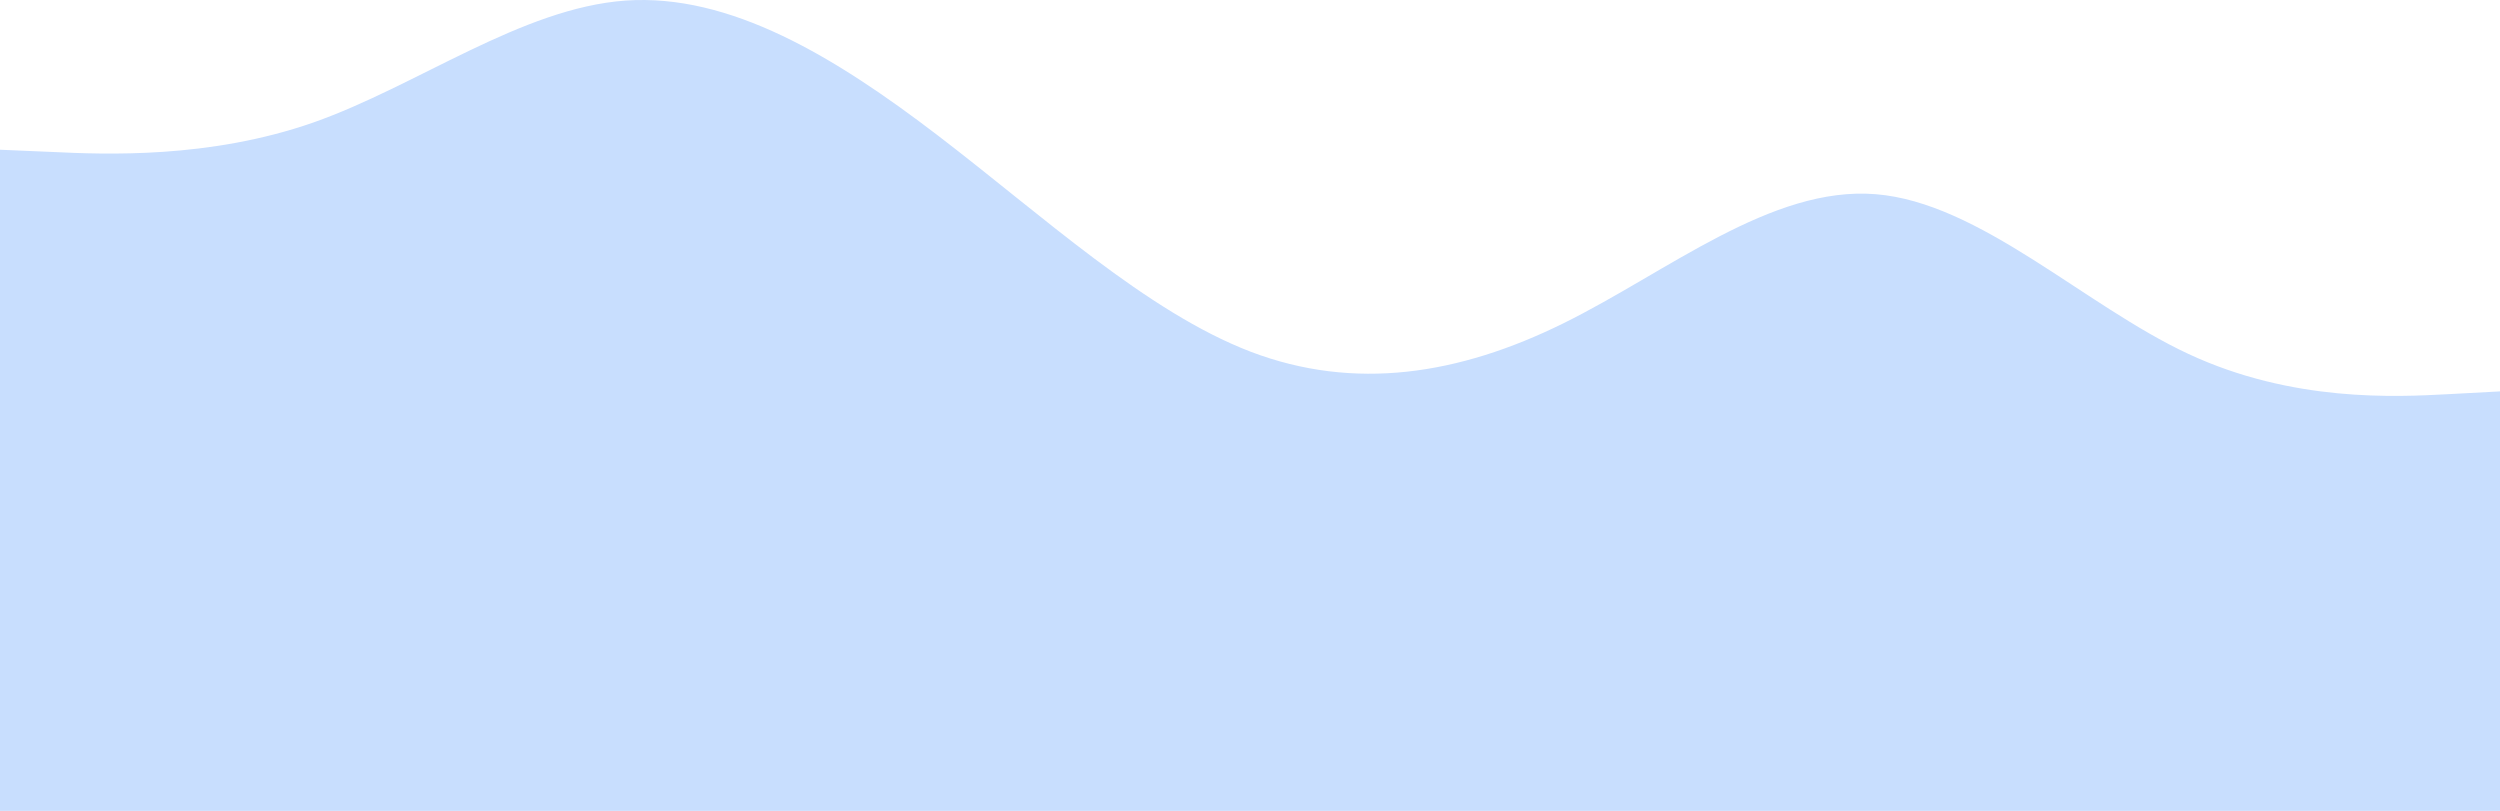 <svg width="900" height="292" viewBox="0 0 900 292" fill="none" xmlns="http://www.w3.org/2000/svg">
<path d="M0 53.904L18.8 54.704C37.7 55.604 75.3 57.204 112.8 44.104C150.3 30.904 187.7 2.904 225.2 0.204C262.7 -2.396 300.3 20.204 337.8 48.904C375.3 77.604 412.7 112.204 450.2 126.604C487.7 140.904 525.3 134.904 562.8 116.404C600.3 97.904 637.7 66.904 675.2 69.904C712.7 72.904 750.3 109.904 787.8 127.404C825.3 144.904 862.7 142.904 881.3 141.904L900 140.904V291.904H881.3C862.7 291.904 825.3 291.904 787.8 291.904C750.3 291.904 712.7 291.904 675.2 291.904C637.7 291.904 600.3 291.904 562.8 291.904C525.3 291.904 487.7 291.904 450.2 291.904C412.7 291.904 375.3 291.904 337.8 291.904C300.3 291.904 262.7 291.904 225.2 291.904C187.7 291.904 150.3 291.904 112.8 291.904C75.3 291.904 37.7 291.904 18.8 291.904H0V53.904Z" fill="#C8DEFE"/>
</svg>
